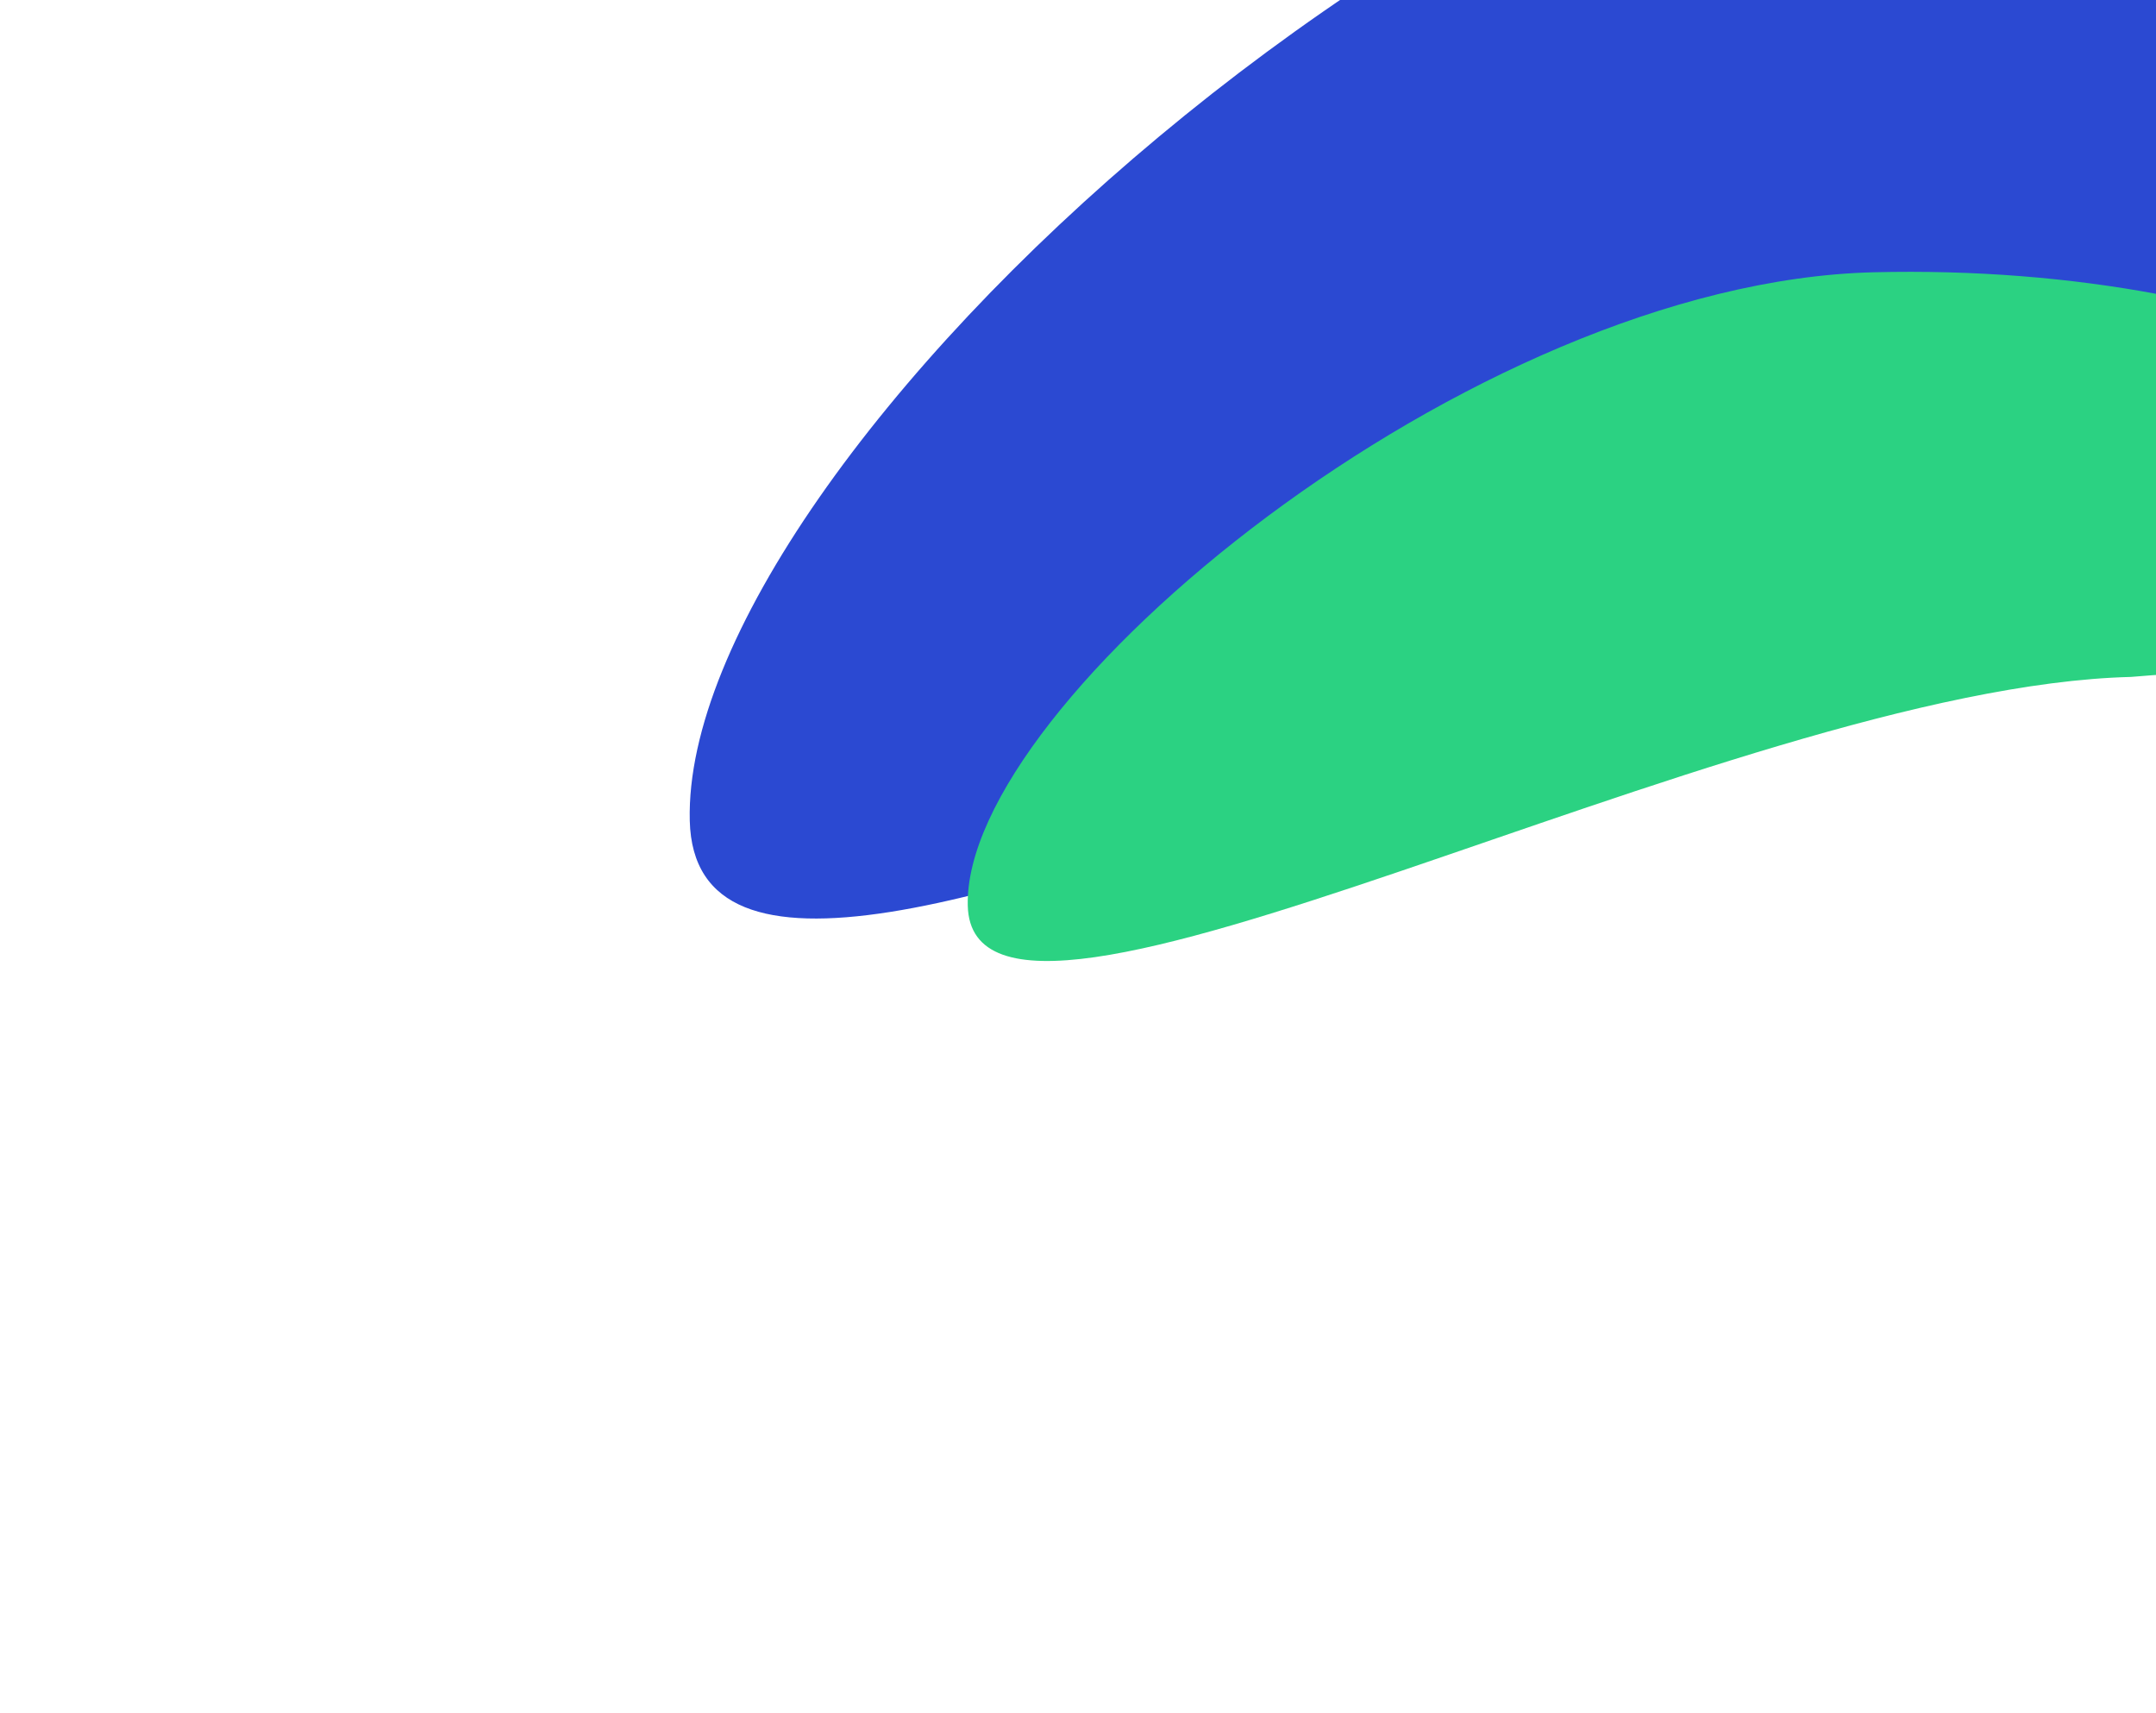<svg width="1440" height="1144" viewBox="0 0 1440 1144" fill="none" xmlns="http://www.w3.org/2000/svg">
<g filter="url(#filter0_f)">
<path d="M1681.2 282.646C1257.96 293.071 466.592 787.398 460.696 548.048C454.801 308.698 986.424 -183.698 1409.66 -194.123C1832.9 -204.549 2180.79 -18.968 2186.68 220.382C2192.58 459.733 2164.48 237.408 1681.2 282.646Z" fill="#2B49D2"/>
</g>
<g filter="url(#filter1_f)">
<path d="M1423.24 452.051C1153.98 458.683 649.717 740.67 646.37 604.79C643.023 468.909 982.044 188.456 1251.3 181.824C1520.56 175.192 1741.56 279.968 1744.9 415.849C1748.25 551.729 1730.75 425.552 1423.24 452.051Z" fill="#2BD282"/>
</g>
<defs>
<filter id="filter0_f" x="-56.998" y="-713" width="2752.36" height="1828.5" filterUnits="userSpaceOnUse" color-interpolation-filters="sRGB">
<feFlood flood-opacity="0" result="BackgroundImageFix"/>
<feBlend mode="normal" in="SourceGraphic" in2="BackgroundImageFix" result="shape"/>
<feGaussianBlur stdDeviation="250" result="effect1_foregroundBlur"/>
</filter>
<filter id="filter1_f" x="136.324" y="-330.185" width="2113.51" height="1473.27" filterUnits="userSpaceOnUse" color-interpolation-filters="sRGB">
<feFlood flood-opacity="0" result="BackgroundImageFix"/>
<feBlend mode="normal" in="SourceGraphic" in2="BackgroundImageFix" result="shape"/>
<feGaussianBlur stdDeviation="250" result="effect1_foregroundBlur"/>
</filter>
</defs>
</svg>
